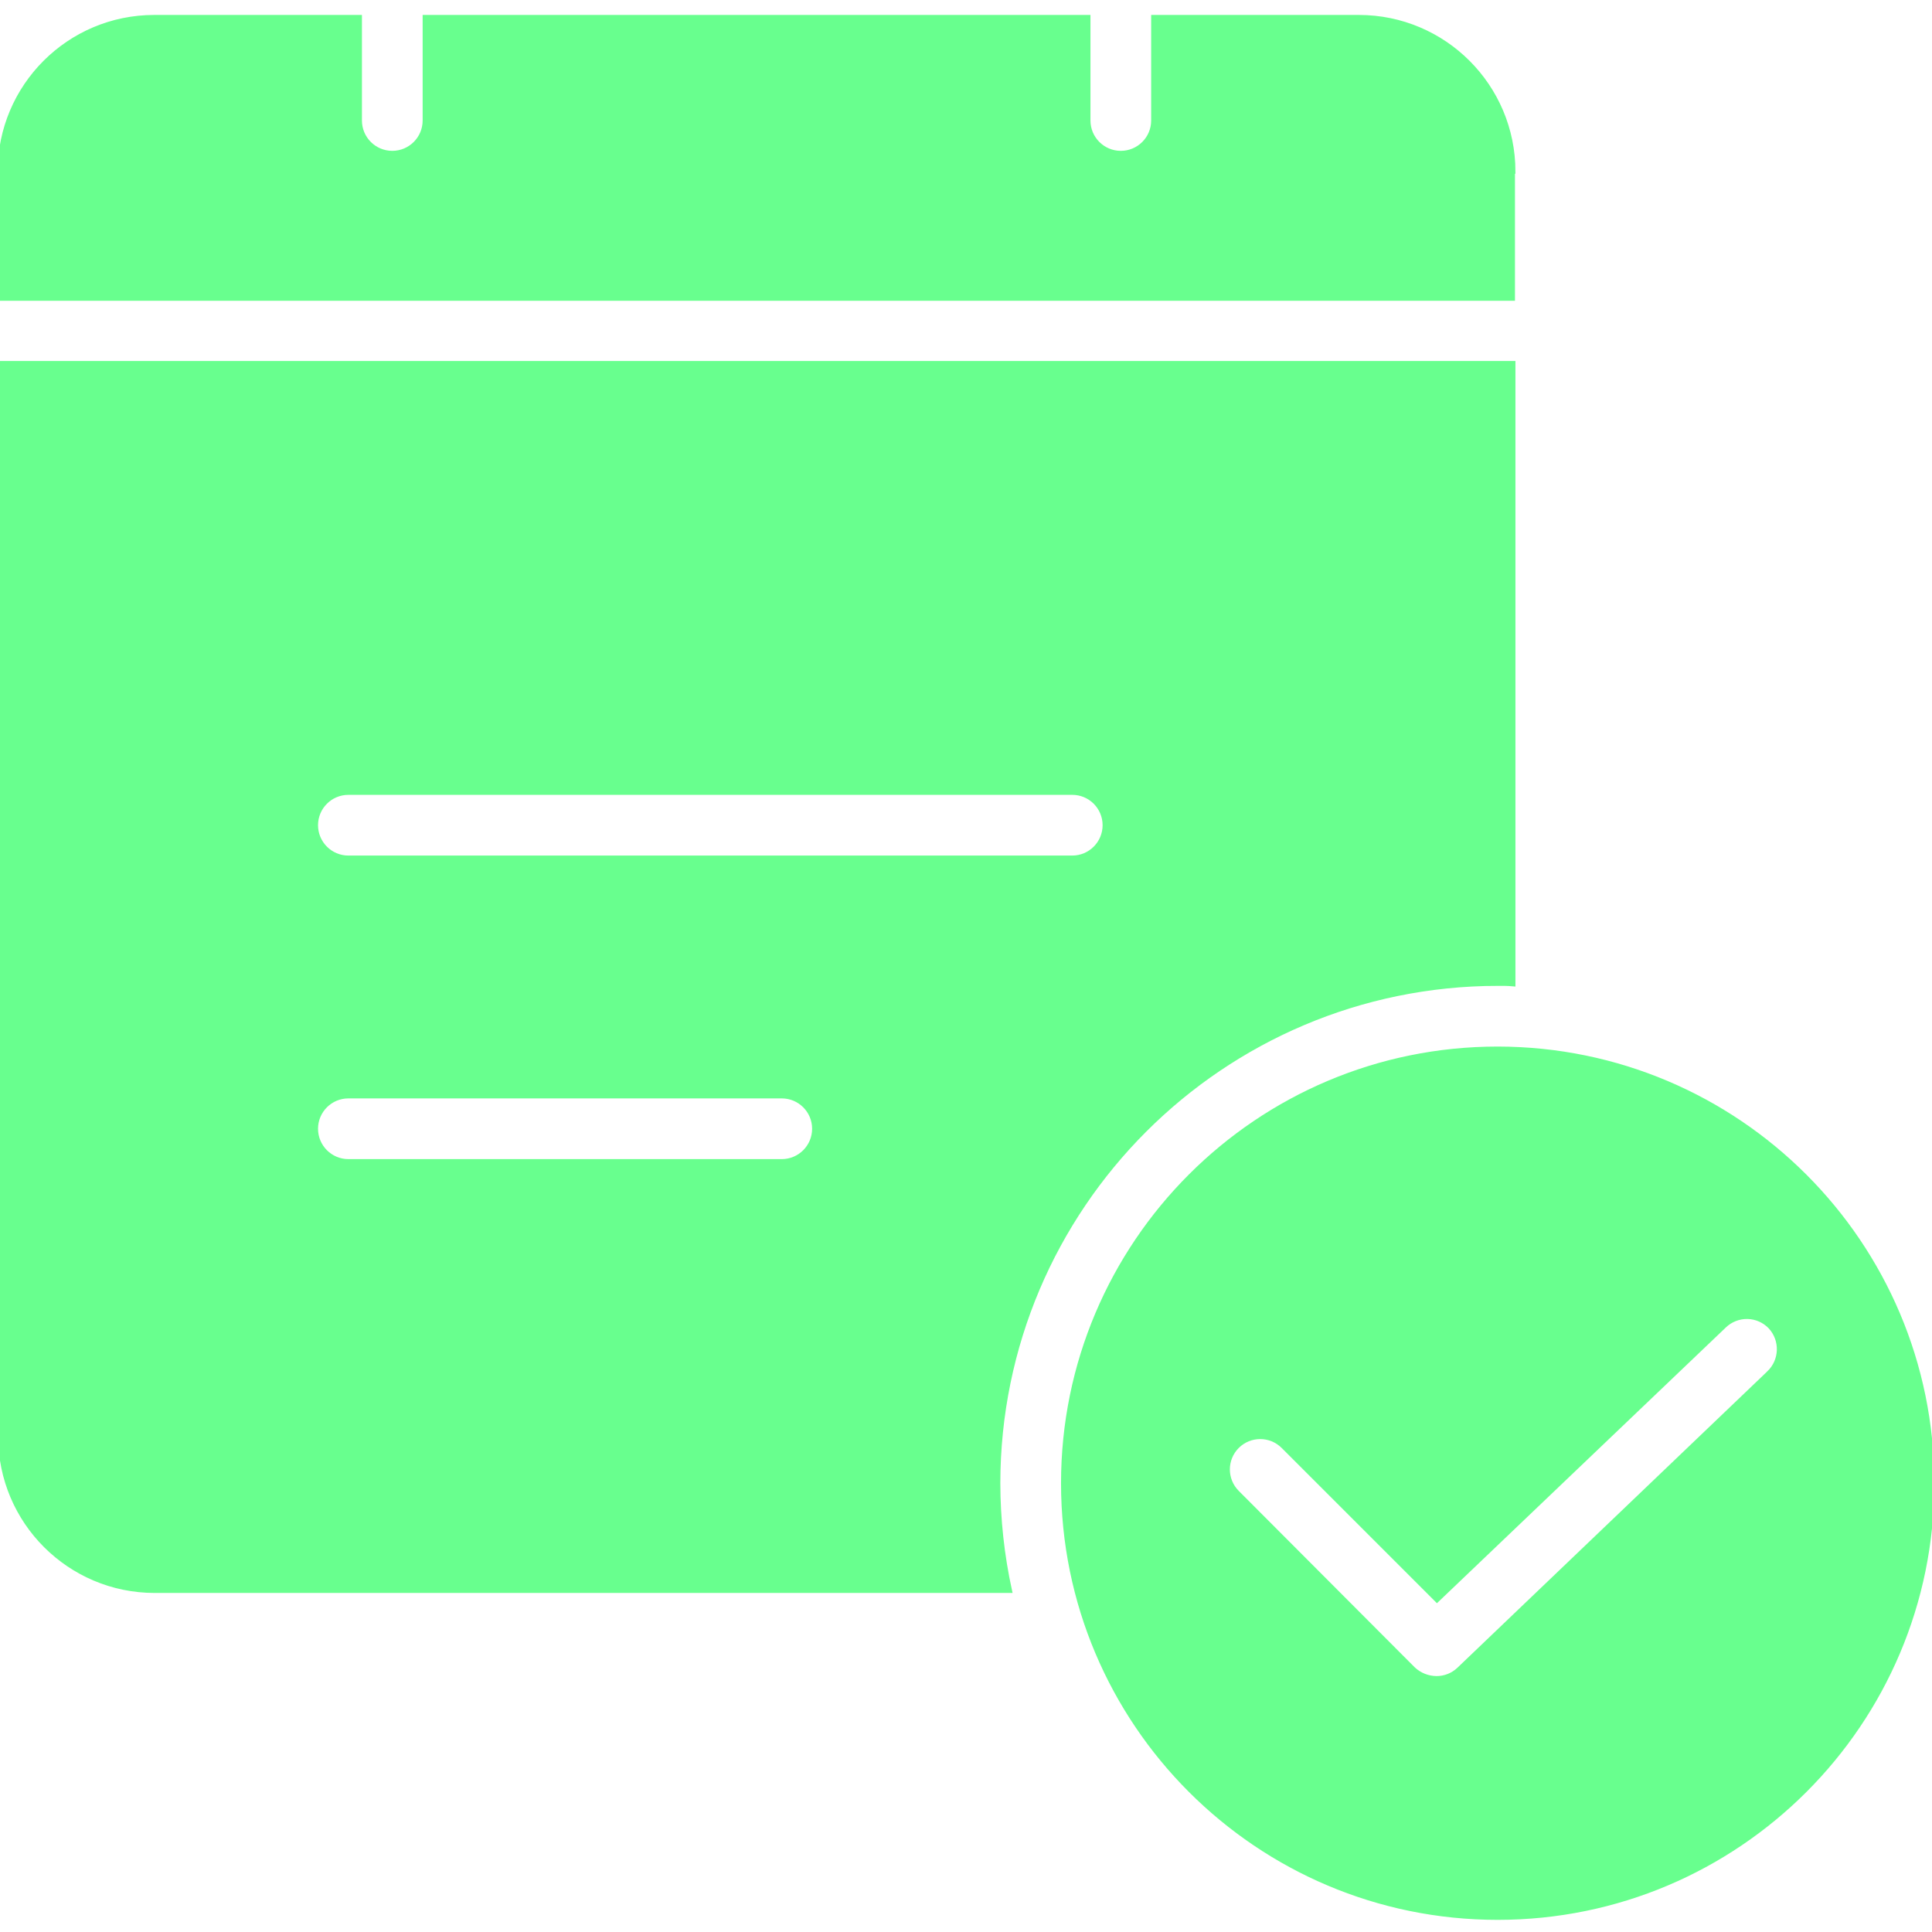 <svg height="413pt" viewBox="0 -3 413.7 413" width="413pt" stroke="#68FF8E" fill="#68FF8E" xmlns="http://www.w3.org/2000/svg"><path d="m320.699 207.25c1.102 0 2.199 0 3.301.102v-132.902h-323.898v229.801c.016 18.219 14.781 32.98 33 33h183.098c-1.648-7.555-2.484-15.266-2.5-23 .066-59.066 47.934-106.934 107-107zm-246.098-40.898h155c3.863 0 7 3.133 7 7 0 3.863-3.137 7-7 7h-155c-3.867 0-7-3.137-7-7 0-3.867 3.133-7 7-7zm92.797 79h-92.797c-3.867 0-7-3.137-7-7 0-3.867 3.133-7 7-7h92.797c3.867 0 7 3.133 7 7 0 3.863-3.133 7-7 7zm0 0"/><path d="m320.699 221.25c-51.363 0-93 41.637-93 93s41.637 93 93 93 93-41.637 93-93c-.043-51.344-41.656-92.957-93-93zm58.102 69.398-66.402 63.5c-1.297 1.227-3.016 1.906-4.797 1.902-1.859-.016-3.645-.727-5-2l-37.703-37.801c-2.73-2.734-2.73-7.168 0-9.898 2.734-2.734 7.168-2.734 9.902 0l32.898 32.898 61.5-58.699c1.336-1.293 3.133-2 4.992-1.965 1.859.039 3.625.816 4.91 2.164 2.613 2.828 2.48 7.234-.301 9.898zm0 0"/><path d="m324 33.352c-.02-18.219-14.781-32.984-33-33h-44v22.098c0 3.867-3.133 7-7 7s-7-3.133-7-7v-22.098h-142v22.098c0 3.867-3.133 7-7 7s-7-3.133-7-7v-22.098h-44c-18.219.016-32.98 14.781-33 33v27.199h323.898v-27.199zm0 0"/></svg>